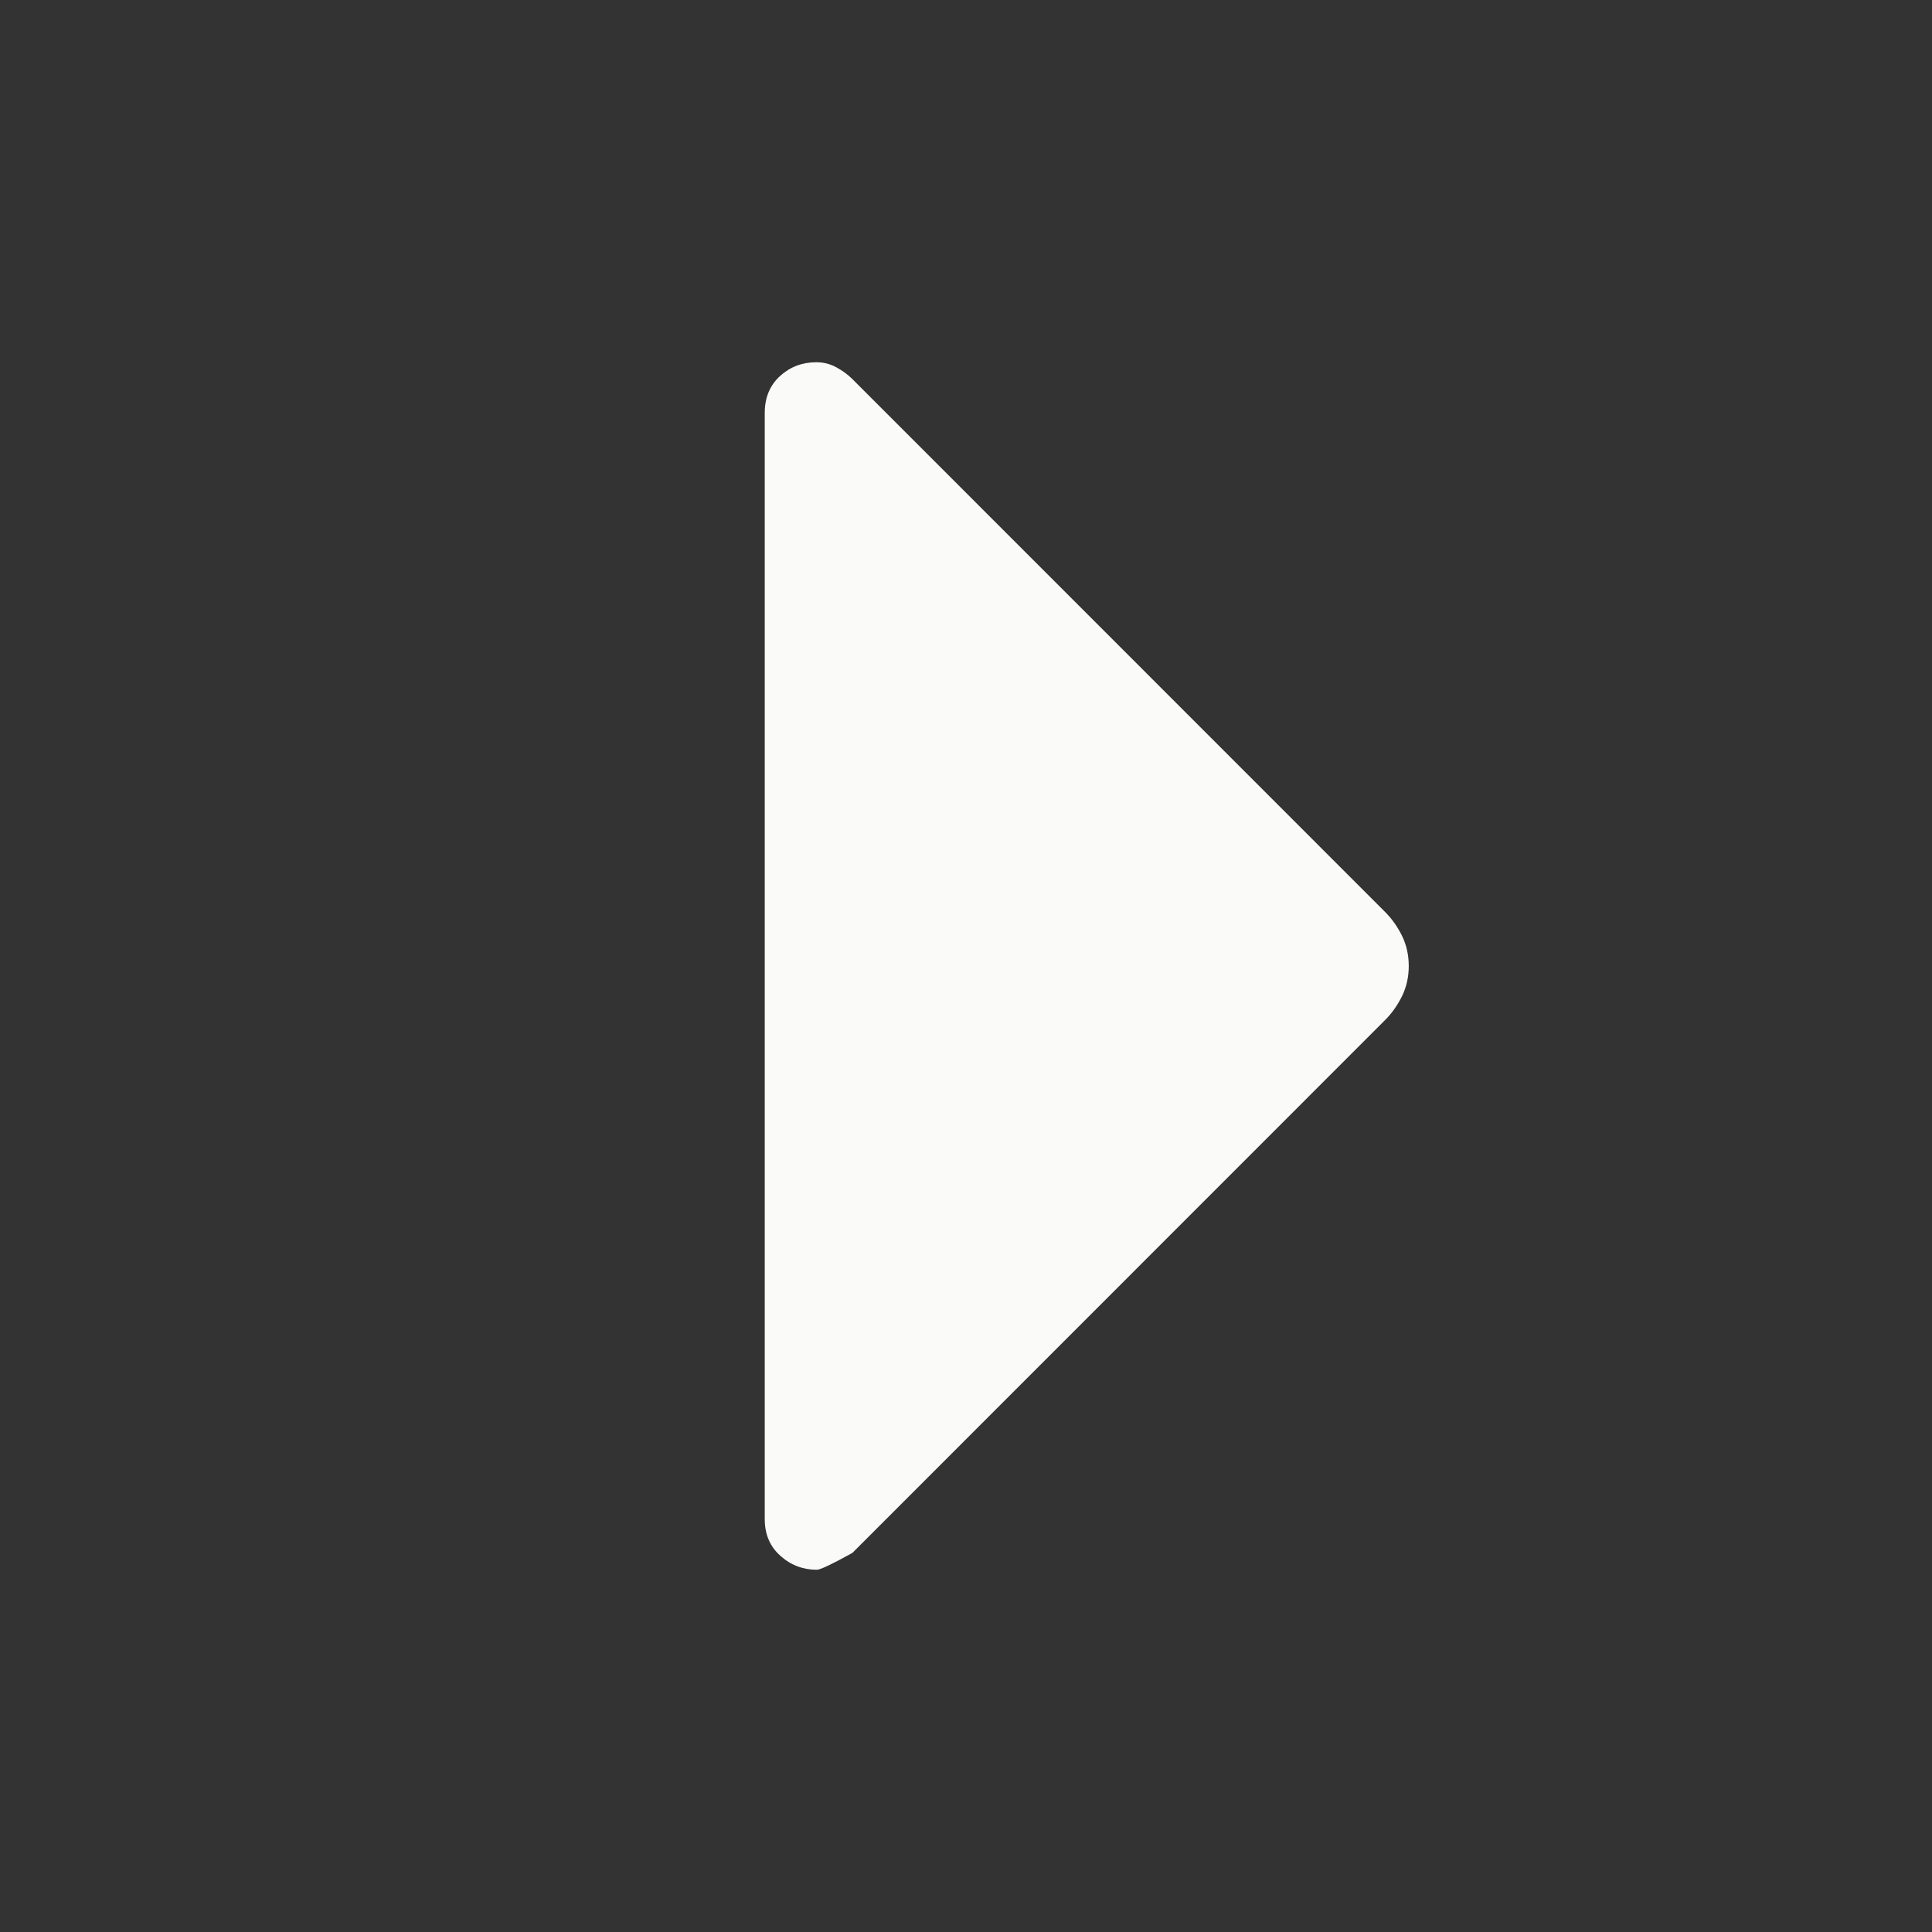 <svg width="48" height="48" viewBox="0 0 48 48" fill="none" xmlns="http://www.w3.org/2000/svg">
<rect x="0" y="0" width="48" height="48" fill="#333333" stroke="none"/>
<mask id="mask0_197_3348" style="mask-type:alpha" maskUnits="userSpaceOnUse" x="0" y="0" width="48" height="48">
<rect width="48" height="48" transform="matrix(-1 0 0 1 48 0)" fill="#D9D9D9"/>
</mask>
<g mask="url(#mask0_197_3348)">
<path d="M21.178 38.581L34.414 25.341C34.581 25.173 34.721 24.976 34.833 24.749C34.944 24.522 35 24.272 35 24C35 23.727 34.944 23.478 34.833 23.251C34.721 23.024 34.581 22.827 34.414 22.659L21.178 9.419C21.066 9.307 20.933 9.21 20.779 9.126C20.625 9.042 20.459 9 20.283 9C19.93 9 19.628 9.115 19.377 9.345C19.126 9.576 19 9.88 19 10.257V37.743C19 38.12 19.13 38.424 19.389 38.654C19.647 38.885 19.949 39 20.294 39C20.381 39 20.675 38.86 21.178 38.581Z" fill="#FAFAF8"/>
</g>
</svg>
